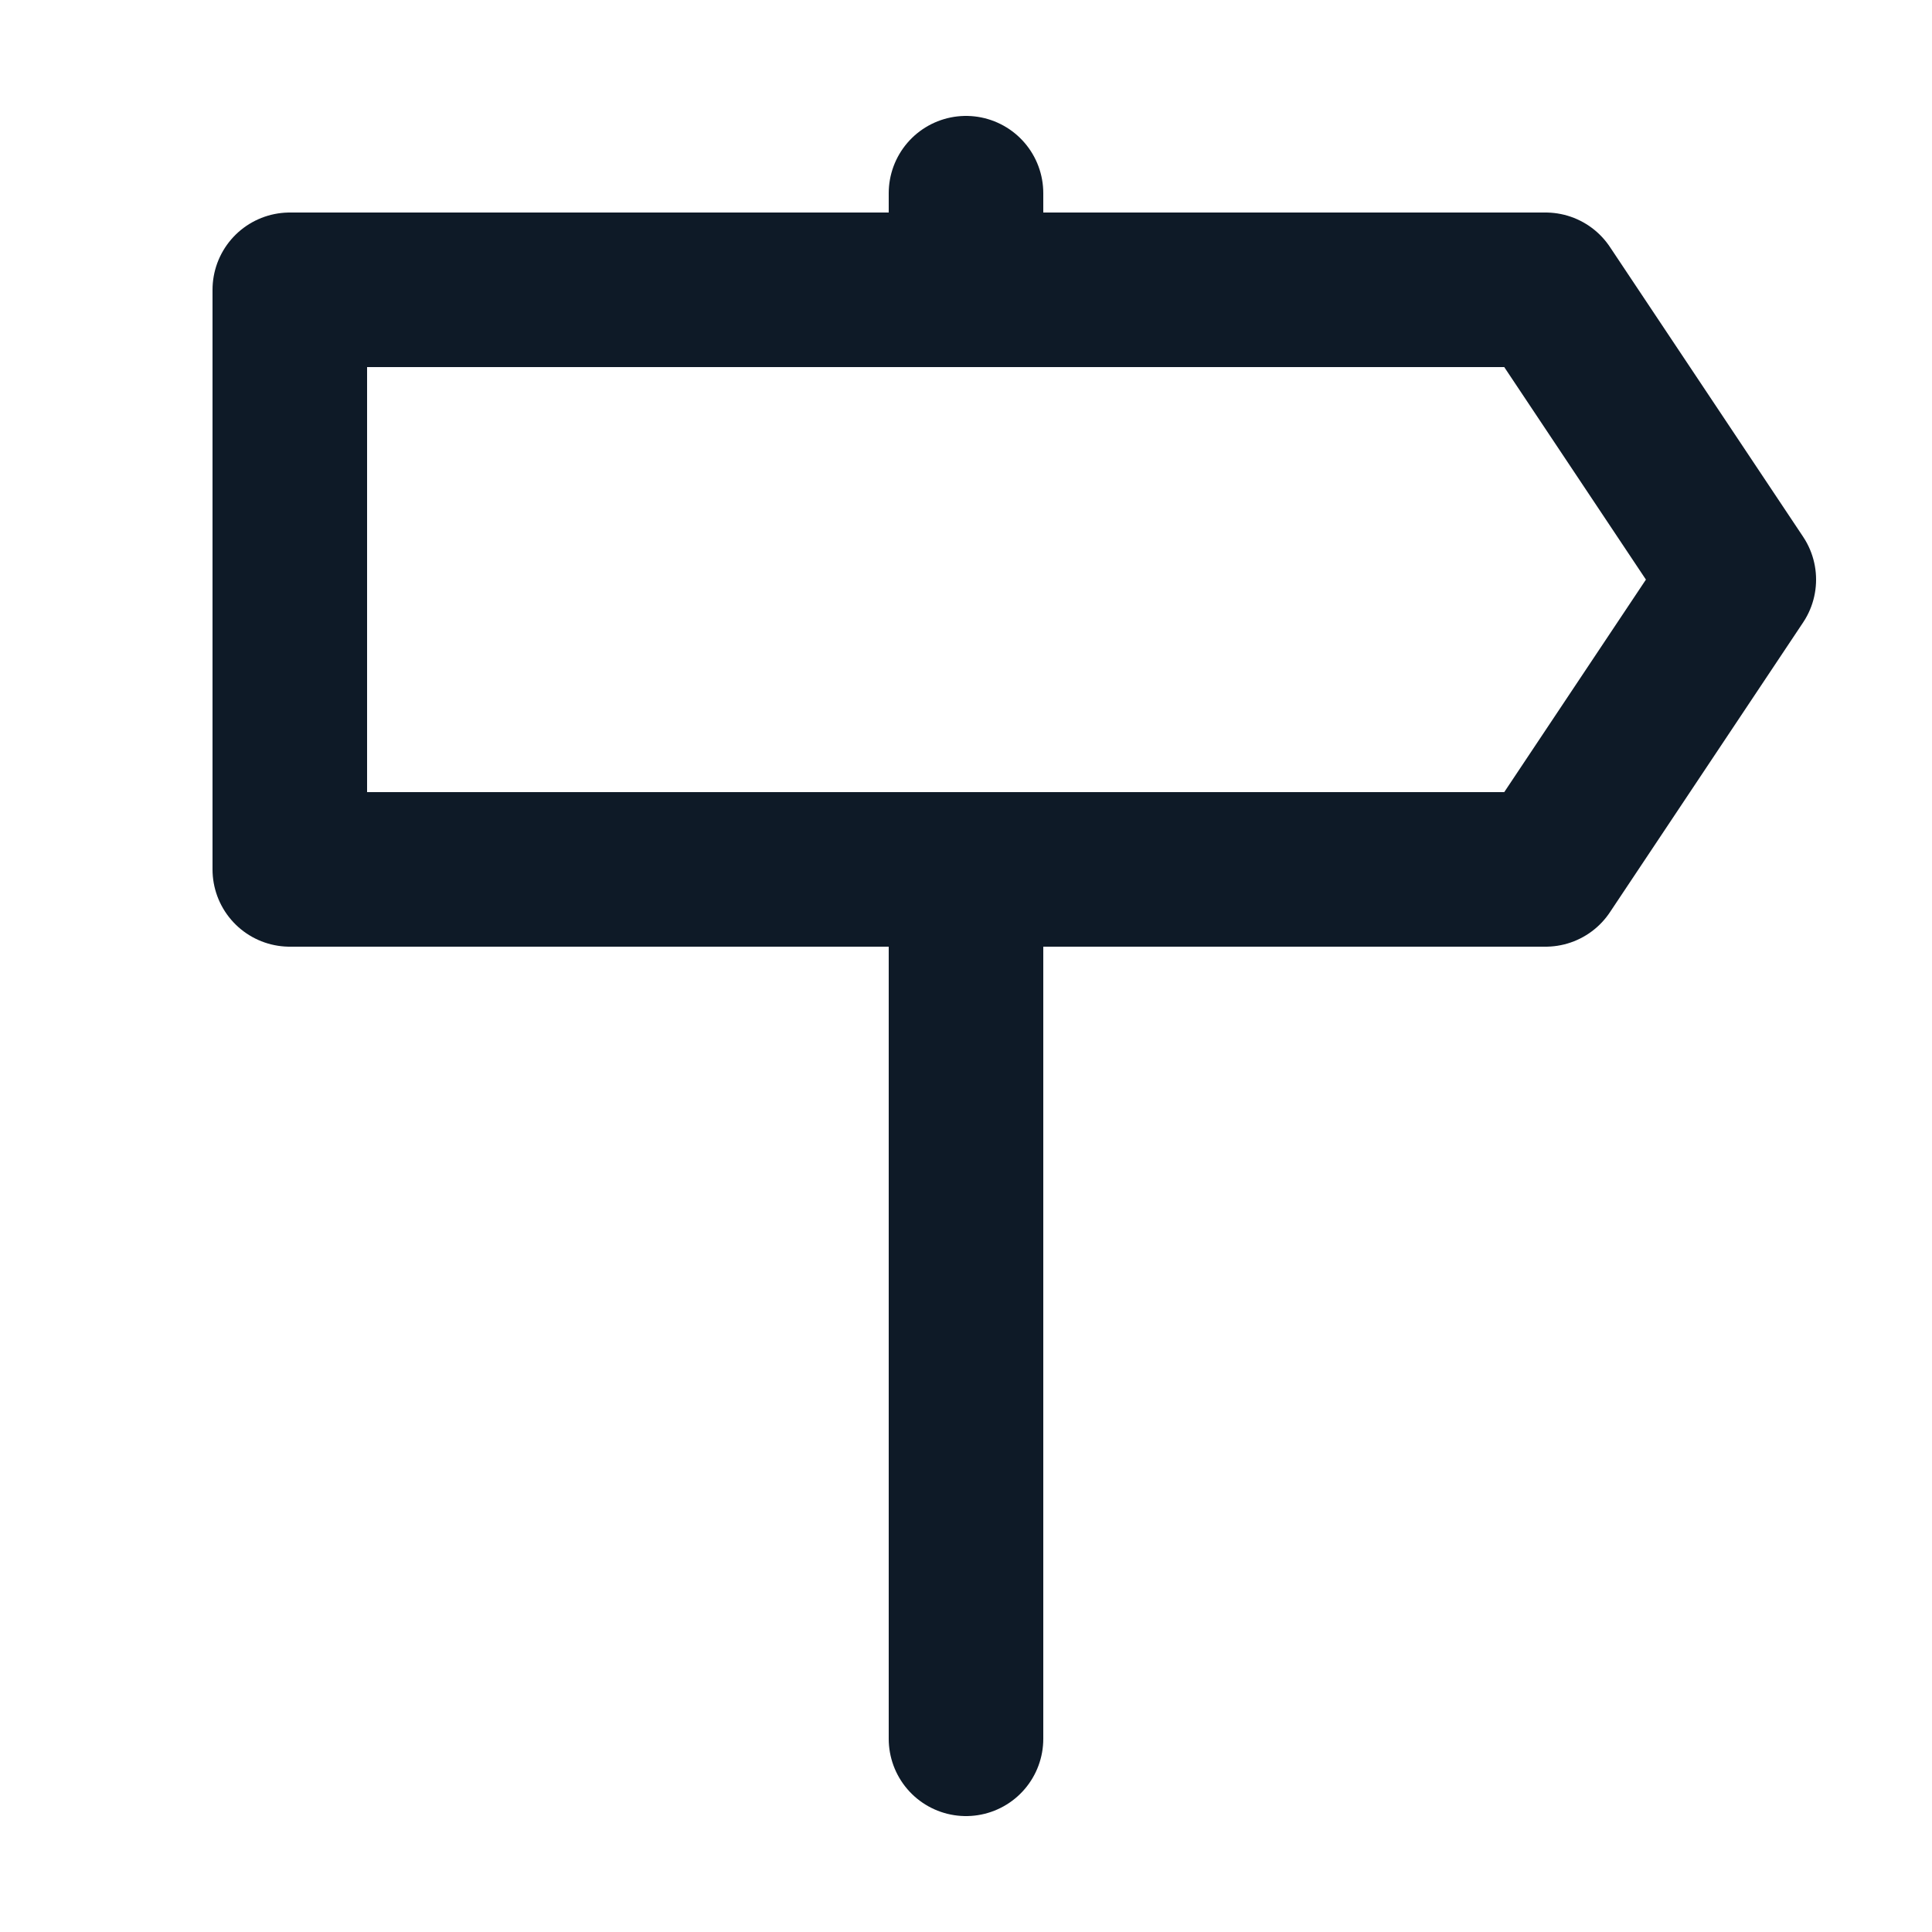 <svg fill='none' stroke='#0E1A27' stroke-width='8' stroke-dashoffset='0' stroke-dasharray='0' stroke-linecap='round' stroke-linejoin='round' xmlns='http://www.w3.org/2000/svg' viewBox='0 0 100 100'><line x1="50" y1="10" x2="50" y2="15" /><polygon points="15,15 80,15 90,30 80,45 15,45"/><line x1="50" y1="45" x2="50" y2="90" /></svg>